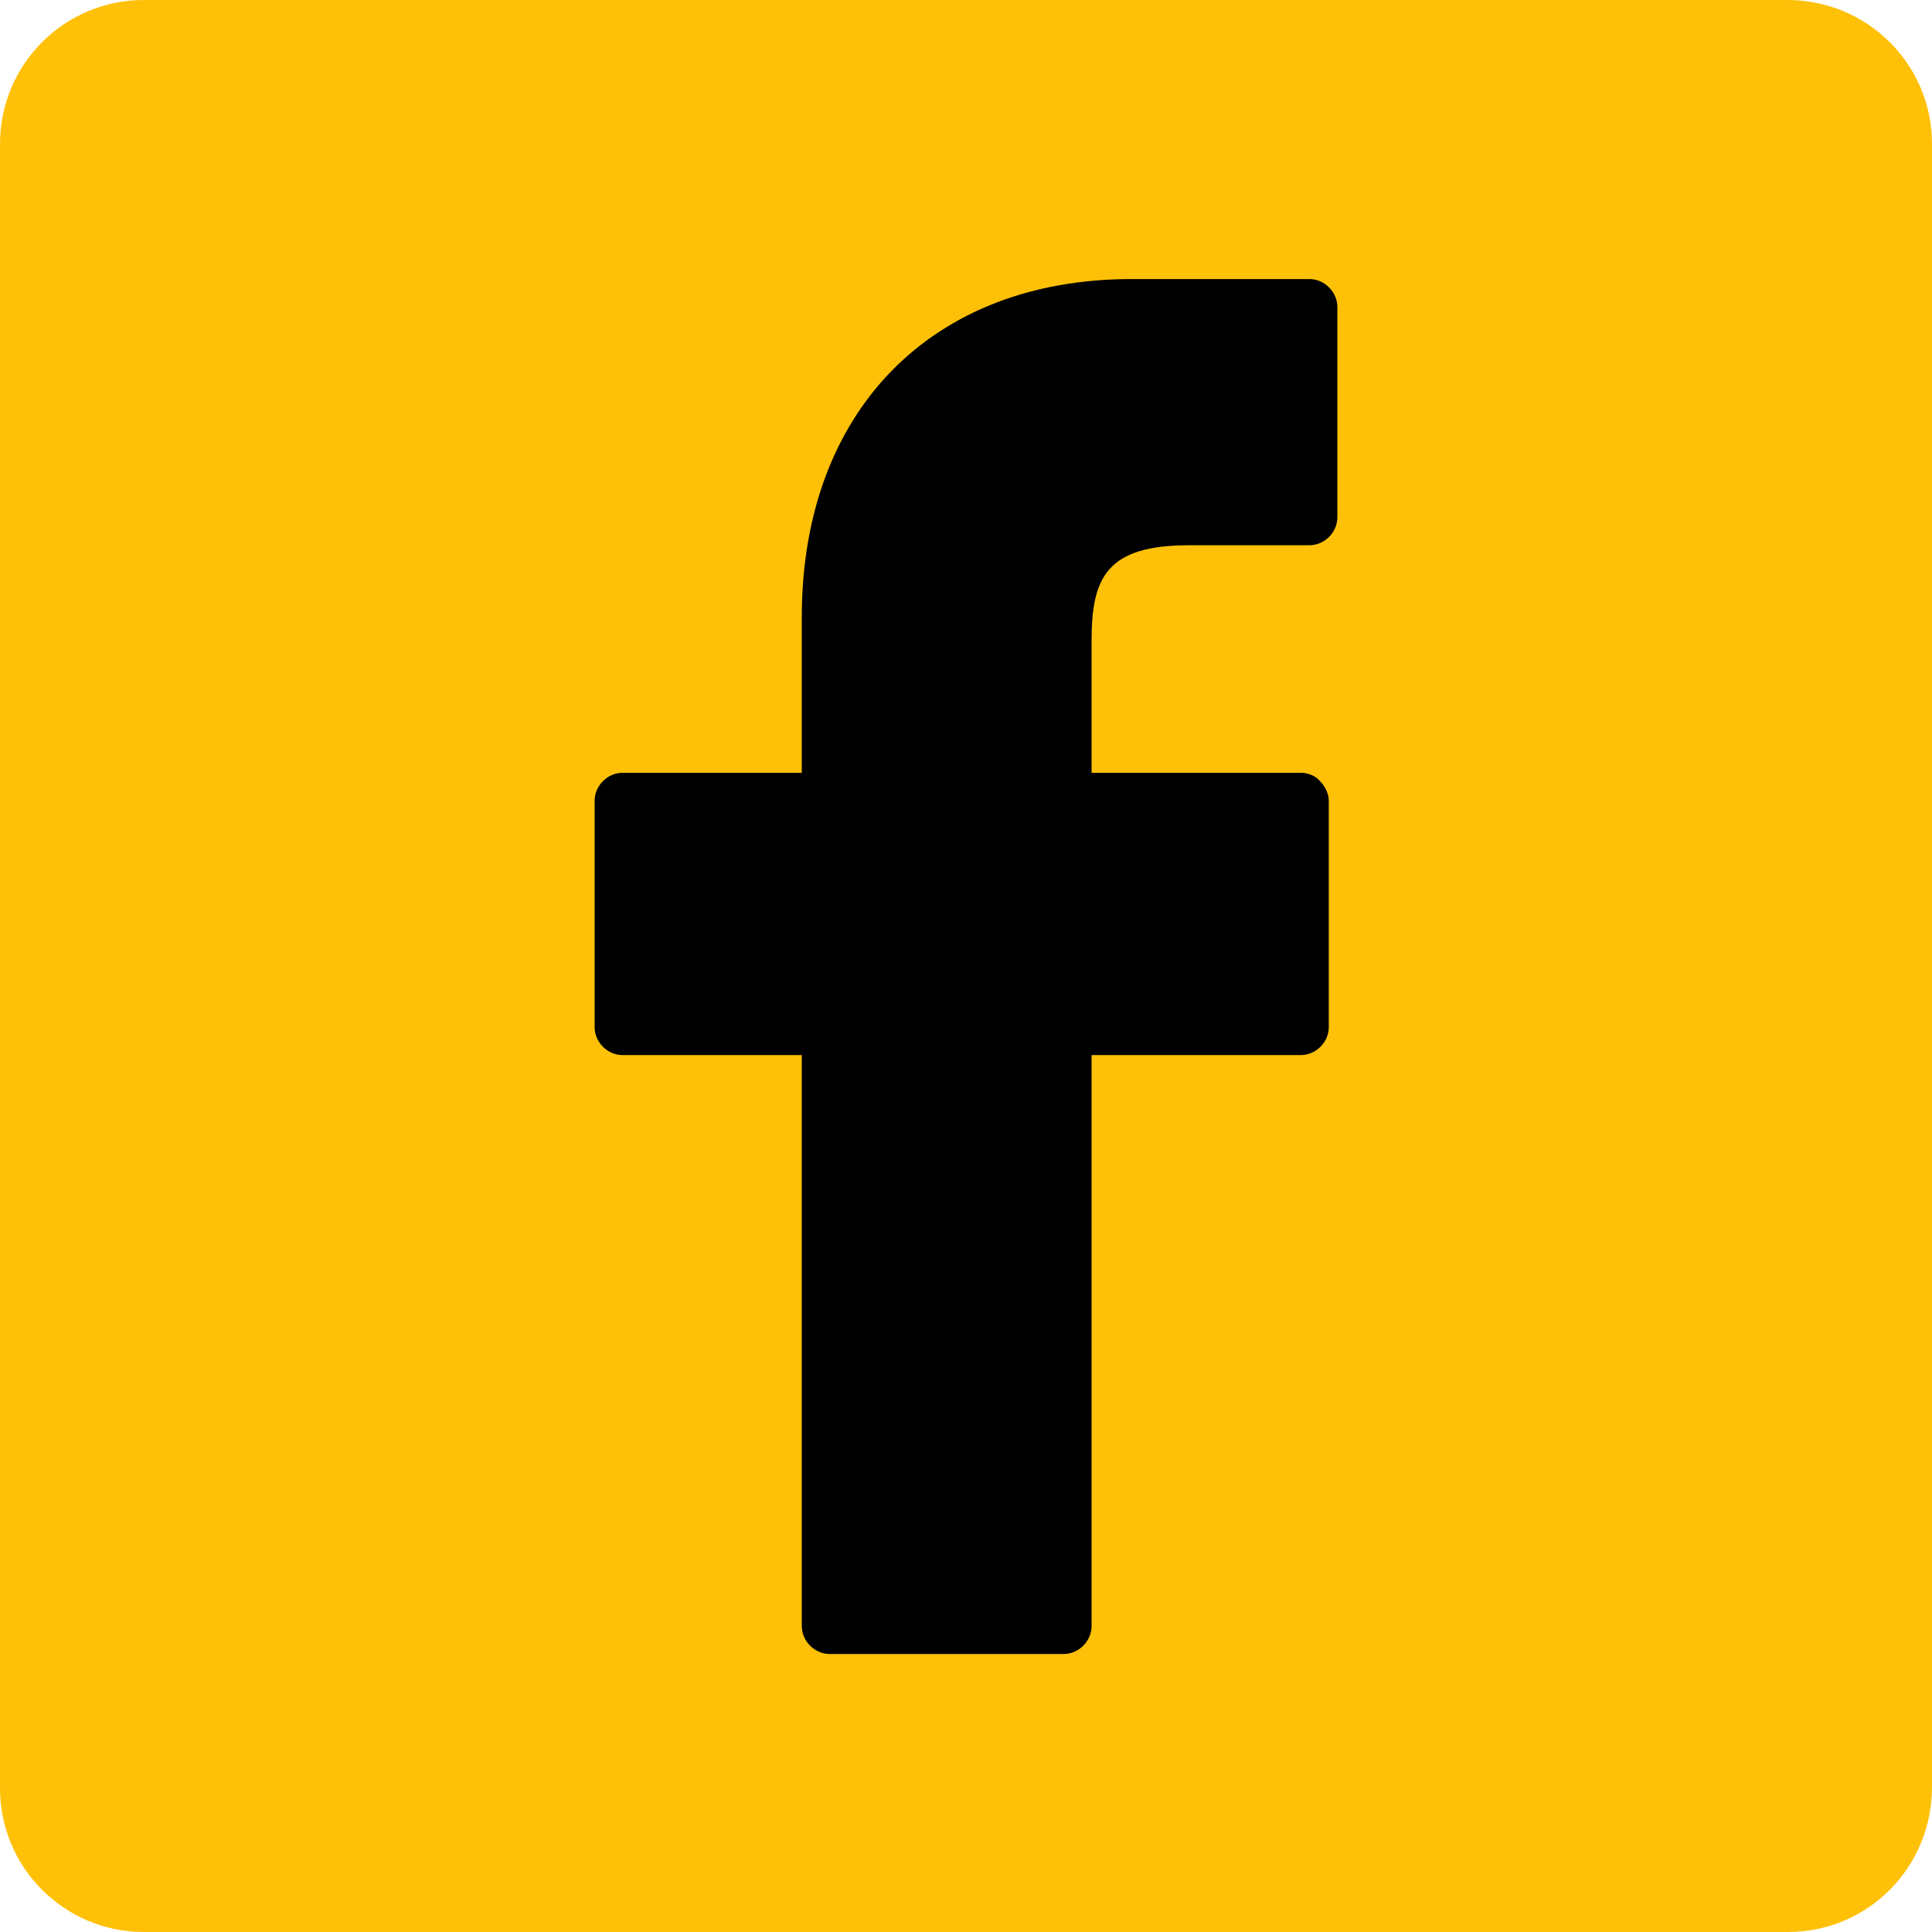<?xml version="1.0" encoding="utf-8"?>
<!-- Generator: Adobe Illustrator 19.0.0, SVG Export Plug-In . SVG Version: 6.00 Build 0)  -->
<svg version="1.1" id="Calque_1" xmlns="http://www.w3.org/2000/svg" xmlns:xlink="http://www.w3.org/1999/xlink" x="0px" y="0px"
	 viewBox="0 0 180 180" style="enable-background:new 0 0 180 180;" xml:space="preserve">
<style type="text/css">
	.st0{fill:#FFC107;}
</style>
<path id="XMLID_1_" class="st0" d="M166.6,180H13.4C6,180,0,174,0,166.6V13.4C0,6,6,0,13.4,0h153.1C174,0,180,6,180,13.4v153.1
	C180,174,174,180,166.6,180z"/>
<path id="XMLID_8_" d="M122,26c1.4,0,2.6,1.2,2.6,2.6v19.6c0,1.4-1.2,2.6-2.6,2.6h-11.2c-7.7,0-9.1,3-9.1,8.9V72h19.5
	c0.7,0,1.4,0.3,1.8,0.8c0.5,0.5,0.8,1.2,0.8,1.8v21.1c0,1.4-1.2,2.6-2.6,2.6h-19.5v53.2c0,1.4-1.2,2.6-2.6,2.6H77.3
	c-1.4,0-2.6-1.2-2.6-2.6V98.3H58c-1.4,0-2.6-1.2-2.6-2.6V74.6c0-1.4,1.2-2.6,2.6-2.6h16.7V57.5c0-19.2,12.1-31.5,30.7-31.5H122
	L122,26z"/>
<path id="XMLID_7_" d="M90,90"/>
</svg>
